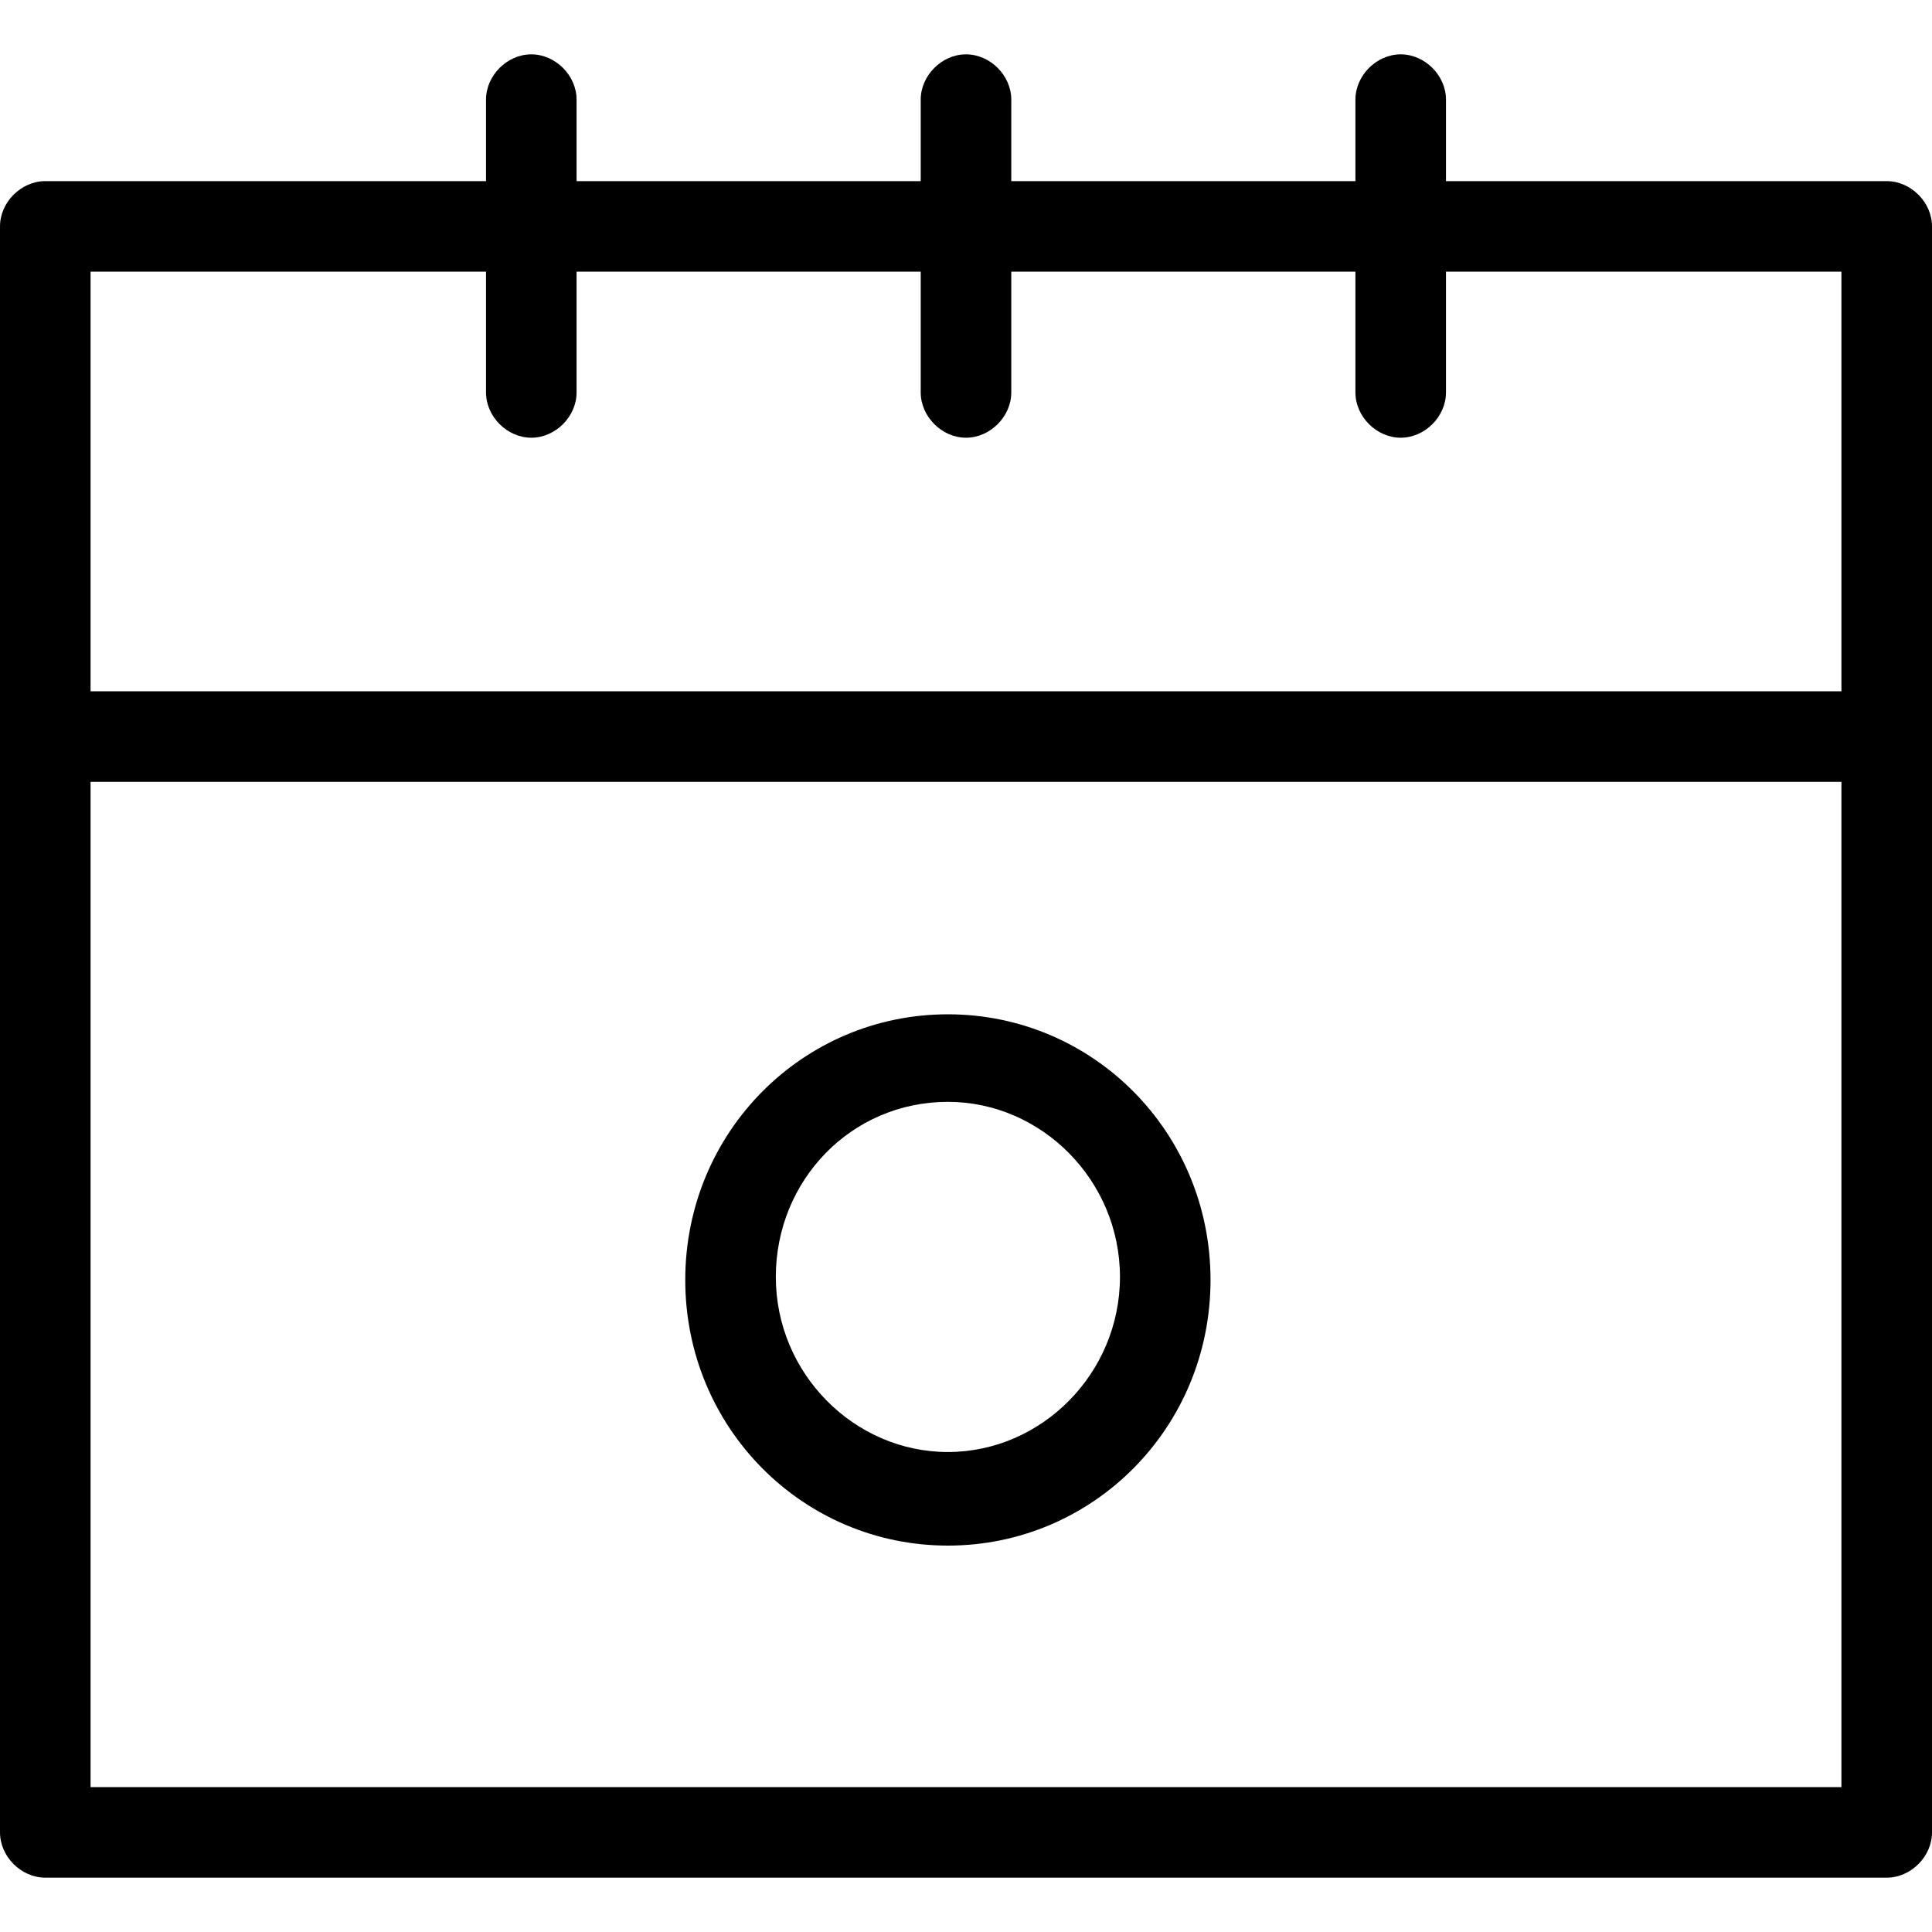 <?xml version="1.0" encoding="utf-8"?>
<!-- Generator: Adobe Illustrator 20.1.0, SVG Export Plug-In . SVG Version: 6.00 Build 0)  -->
<!DOCTYPE svg PUBLIC "-//W3C//DTD SVG 1.1//EN" "http://www.w3.org/Graphics/SVG/1.1/DTD/svg11.dtd">
<svg version="1.1" xmlns="http://www.w3.org/2000/svg" xmlns:xlink="http://www.w3.org/1999/xlink" x="0px" y="0px"
	 viewBox="0 0 64 64" style="enable-background:new 0 0 64 64;" xml:space="preserve">
<g id="calendar">
</g>
<g id="calendar-check">
</g>
<g id="day">
	<g>
		<path d="M31.4,33.6c-4.8,0-8.7,3.9-8.7,8.8s3.9,8.8,8.7,8.8s8.7-3.9,8.7-8.8S36.2,33.6,31.4,33.6z M31.4,48.1
			c-3.1,0-5.7-2.6-5.7-5.8s2.5-5.8,5.7-5.8c3.1,0,5.7,2.6,5.7,5.8S34.5,48.1,31.4,48.1z"/>
		<path d="M62.5,6H47.9V3.3c0-0.8-0.7-1.5-1.5-1.5s-1.5,0.7-1.5,1.5V6H33.5V3.3c0-0.8-0.7-1.5-1.5-1.5s-1.5,0.7-1.5,1.5V6H19.1V3.3
			c0-0.8-0.7-1.5-1.5-1.5s-1.5,0.7-1.5,1.5V6H1.5C0.7,6,0,6.7,0,7.5v53.2c0,0.8,0.7,1.5,1.5,1.5h61c0.8,0,1.5-0.7,1.5-1.5V7.5
			C64,6.7,63.3,6,62.5,6z M16.1,9V13c0,0.8,0.7,1.5,1.5,1.5s1.5-0.7,1.5-1.5V9h11.4V13c0,0.8,0.7,1.5,1.5,1.5s1.5-0.7,1.5-1.5V9
			h11.4V13c0,0.8,0.7,1.5,1.5,1.5s1.5-0.7,1.5-1.5V9H61v13.9H3V9H16.1z M3,59.2V25.9h58v33.3H3z"/>
	</g>
</g>
<g id="week">
</g>
<g id="time-forward">
</g>
<g id="time-reverse">
</g>
<g id="time">
</g>
<g id="clock">
</g>
<g id="clocks">
</g>
<g id="alarm-clock">
</g>
<g id="alarm-clock-add">
</g>
<g id="alarm-clock-off">
</g>
<g id="alarm-clock-set">
</g>
</svg>
